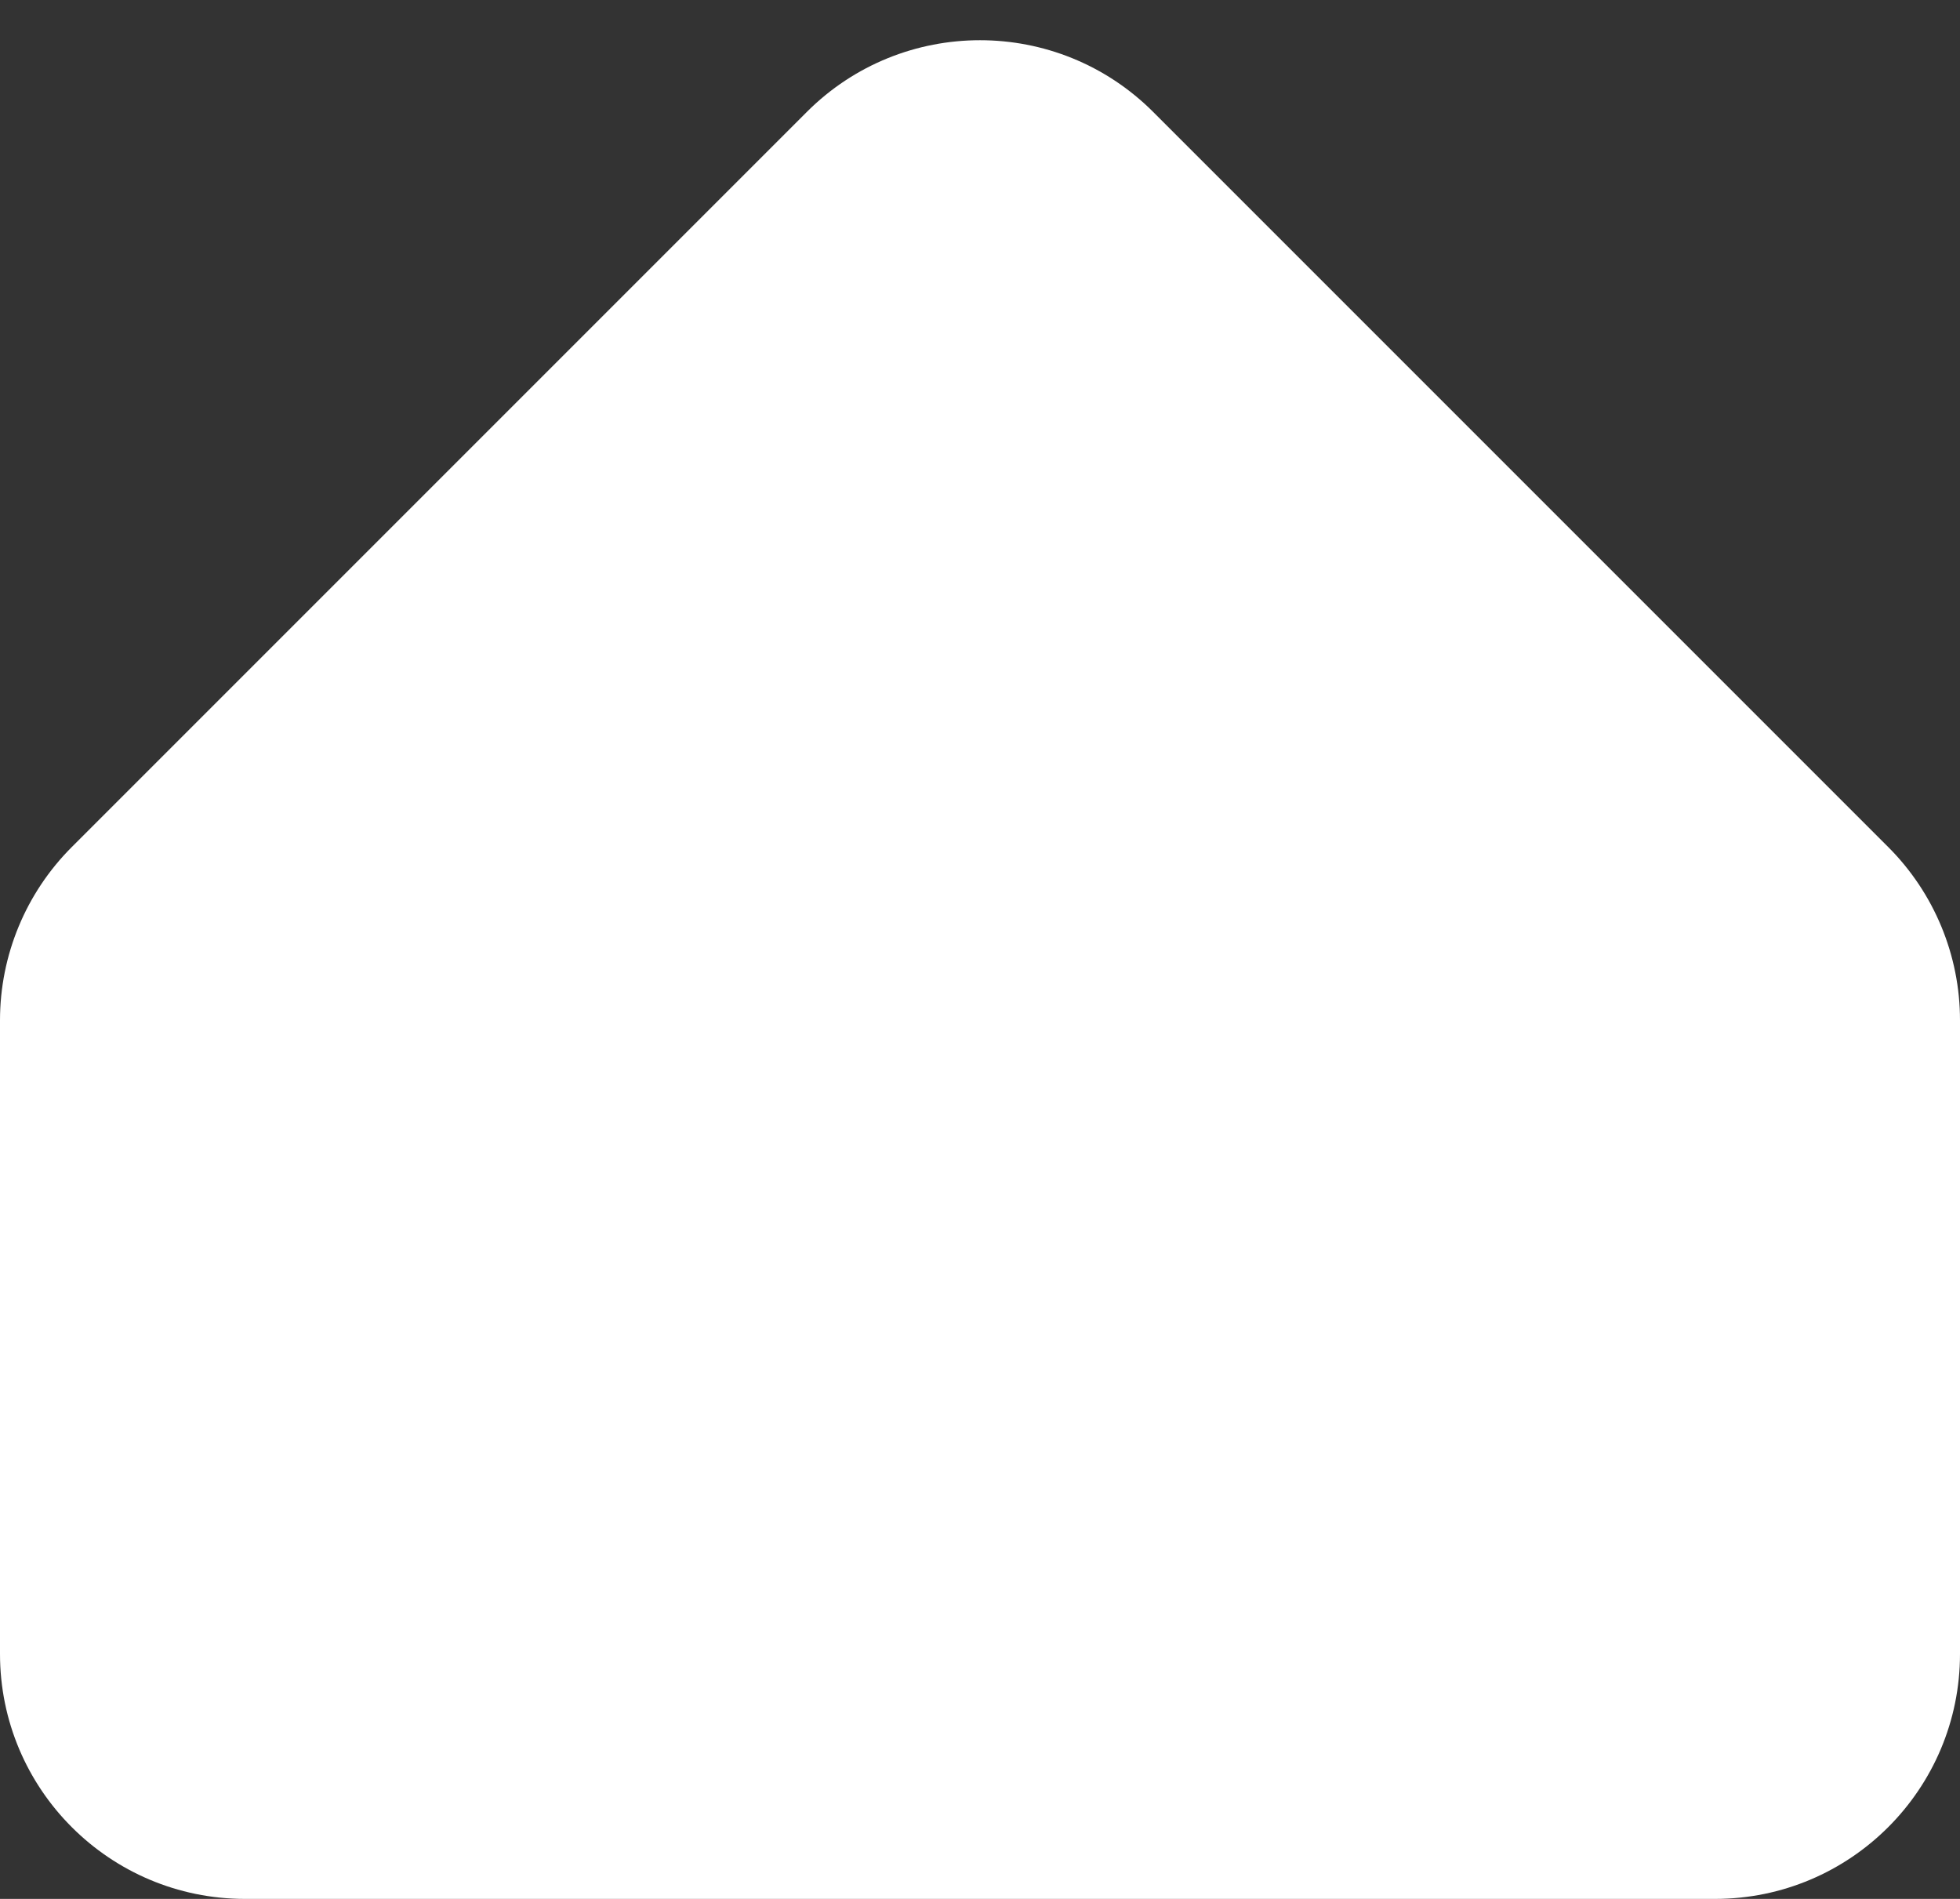 <svg width="32" height="31" viewBox="0 0 32 31" fill="none" xmlns="http://www.w3.org/2000/svg">
<rect x="0" y="0" width="32" height="31" fill="#333333" stroke="none"/>
<path d="M0 16.657C0 15.596 0.421 14.579 1.172 13.828L13.172 1.828C14.734 0.266 17.266 0.266 18.828 1.828L30.828 13.828C31.579 14.579 32 15.596 32 16.657V27C32 29.209 30.209 31 28 31H4C1.791 31 0 29.209 0 27V16.657Z" fill="white"/>
</svg>
